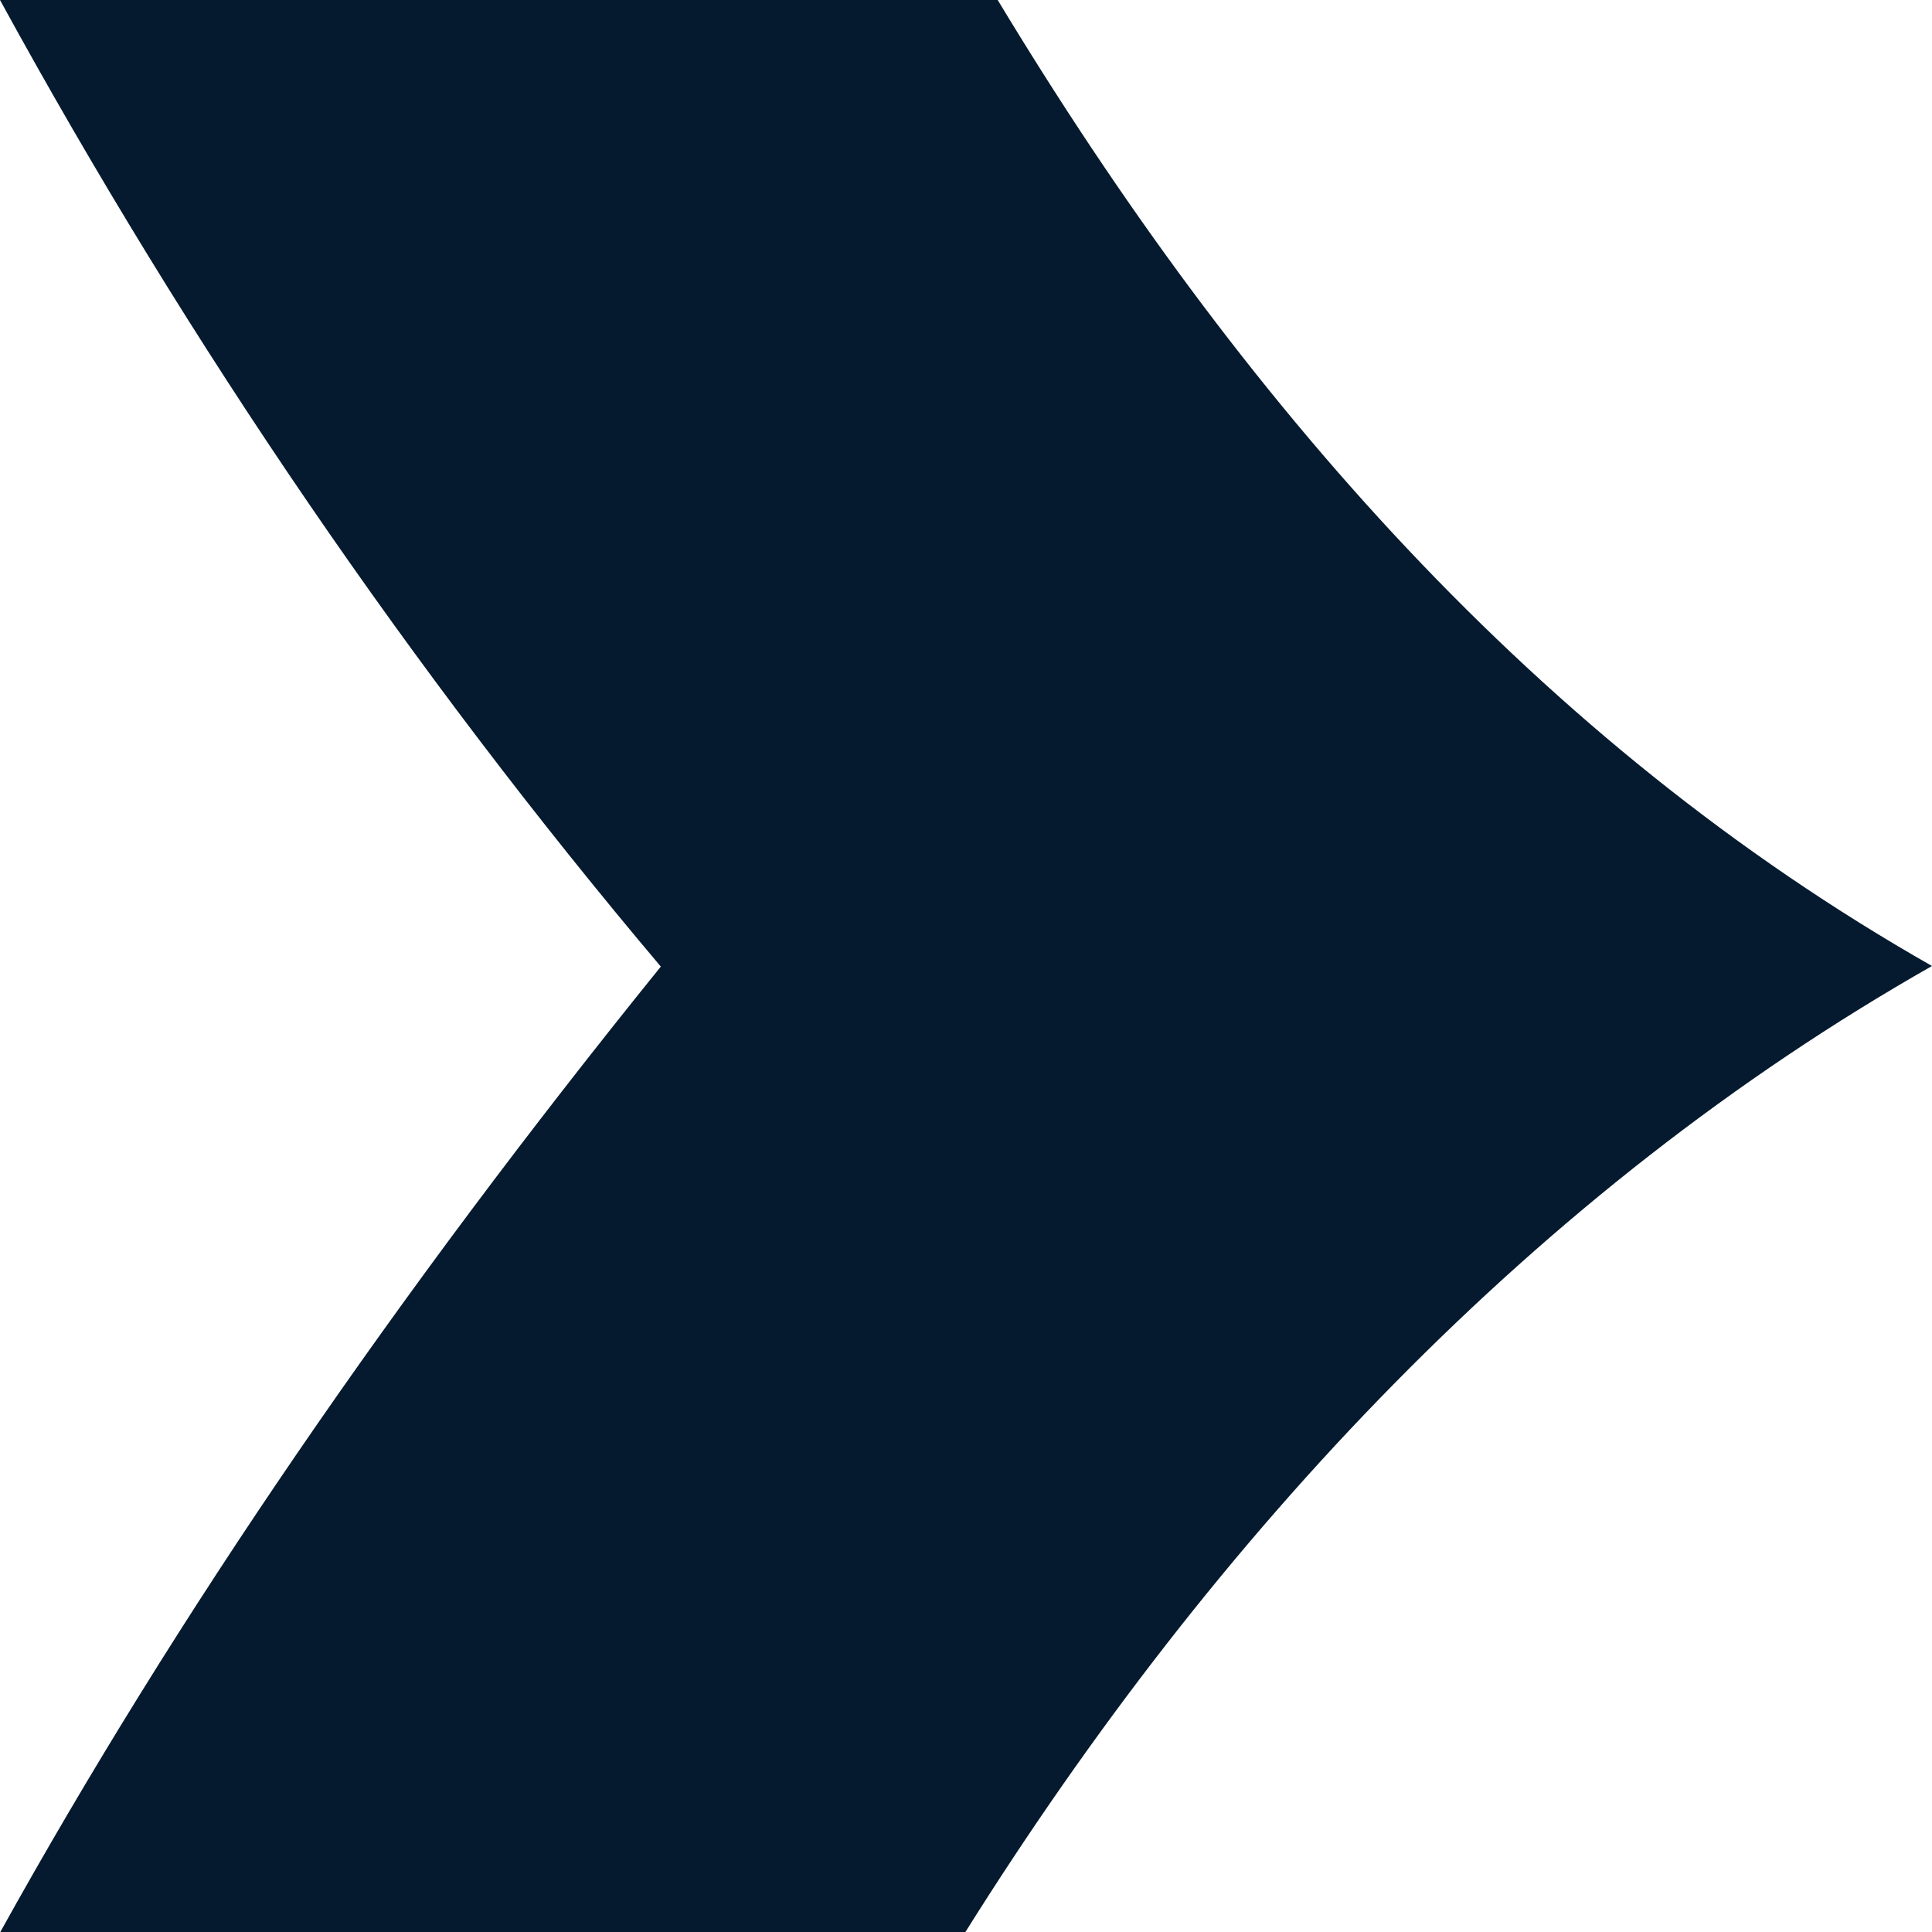 <?xml version="1.0" encoding="UTF-8"?>
<svg id="Kotahitanga" xmlns="http://www.w3.org/2000/svg" viewBox="0 0 64 64">
  <defs>
    <style>
      .cls-1 {
        fill: #061a2f;
        stroke-width: 0px;
      }
    </style>
  </defs>
  <g id="Kotahitanga_-_Wave1_-_Tier_1" data-name="Kotahitanga - Wave1 - Tier 1">
    <path class="cls-1" d="m33.05,0H0c6.28,11.49,13.67,22.28,21.89,32.02C13.1,42.9,5.86,53.46.01,64h31.97c8.3-13.24,18.94-24.57,32.02-32C50.93,24.57,41.04,13.24,33.05,0"/>
  </g>
</svg>